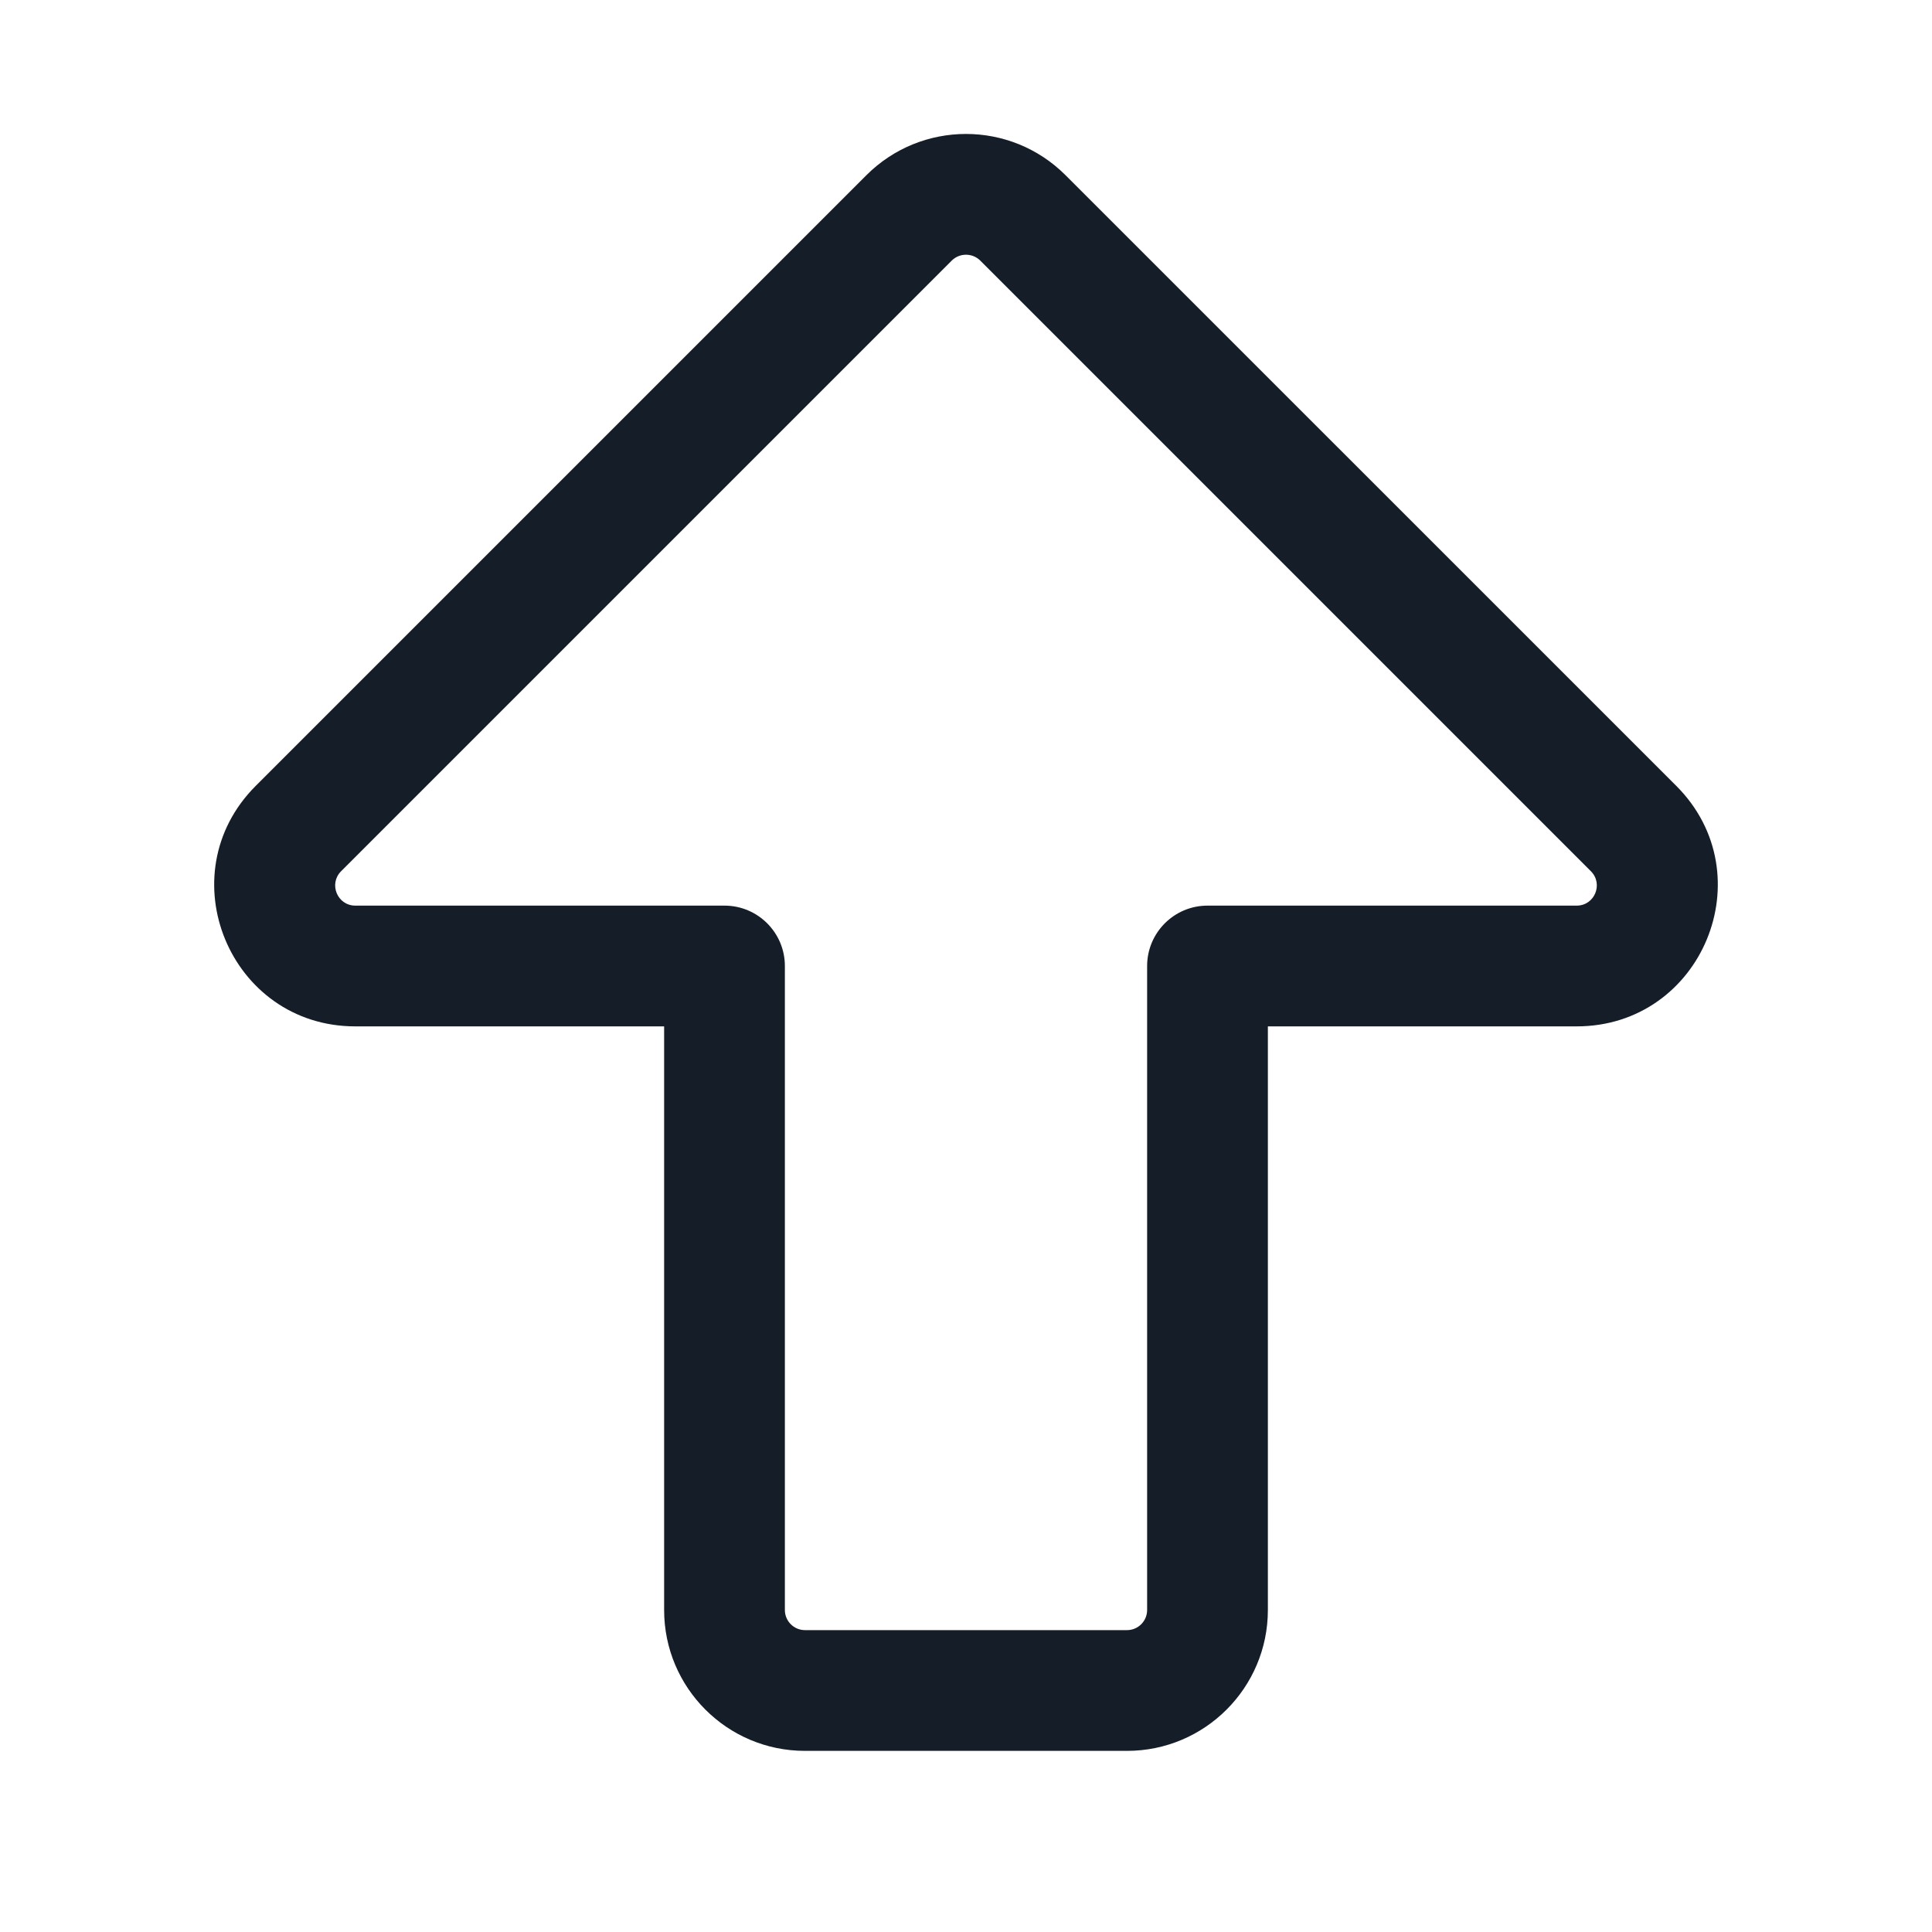 <svg xmlns="http://www.w3.org/2000/svg" viewBox="0 0 24 24">
  <defs/>
  <path fill="#151E28" d="M10.762,2.177 C11.446,1.493 12.554,1.493 13.237,2.177 L20.823,9.762 C21.926,10.865 21.145,12.75 19.586,12.75 L15.75,12.75 L15.75,20 C15.75,20.966 14.966,21.75 14,21.75 L10,21.75 C9.033,21.75 8.25,20.966 8.25,20 L8.25,12.75 L4.414,12.75 C2.855,12.75 2.074,10.865 3.177,9.762 Z M12.177,3.237 C12.079,3.14 11.921,3.14 11.823,3.237 L4.237,10.823 C4.08,10.981 4.191,11.25 4.414,11.25 L9,11.25 C9.414,11.25 9.75,11.586 9.75,12 L9.75,20 C9.75,20.138 9.862,20.25 10,20.25 L14,20.25 C14.138,20.25 14.25,20.138 14.25,20 L14.25,12 C14.25,11.586 14.586,11.25 15,11.25 L19.586,11.25 C19.809,11.25 19.92,10.981 19.763,10.823 Z"/>
</svg>

